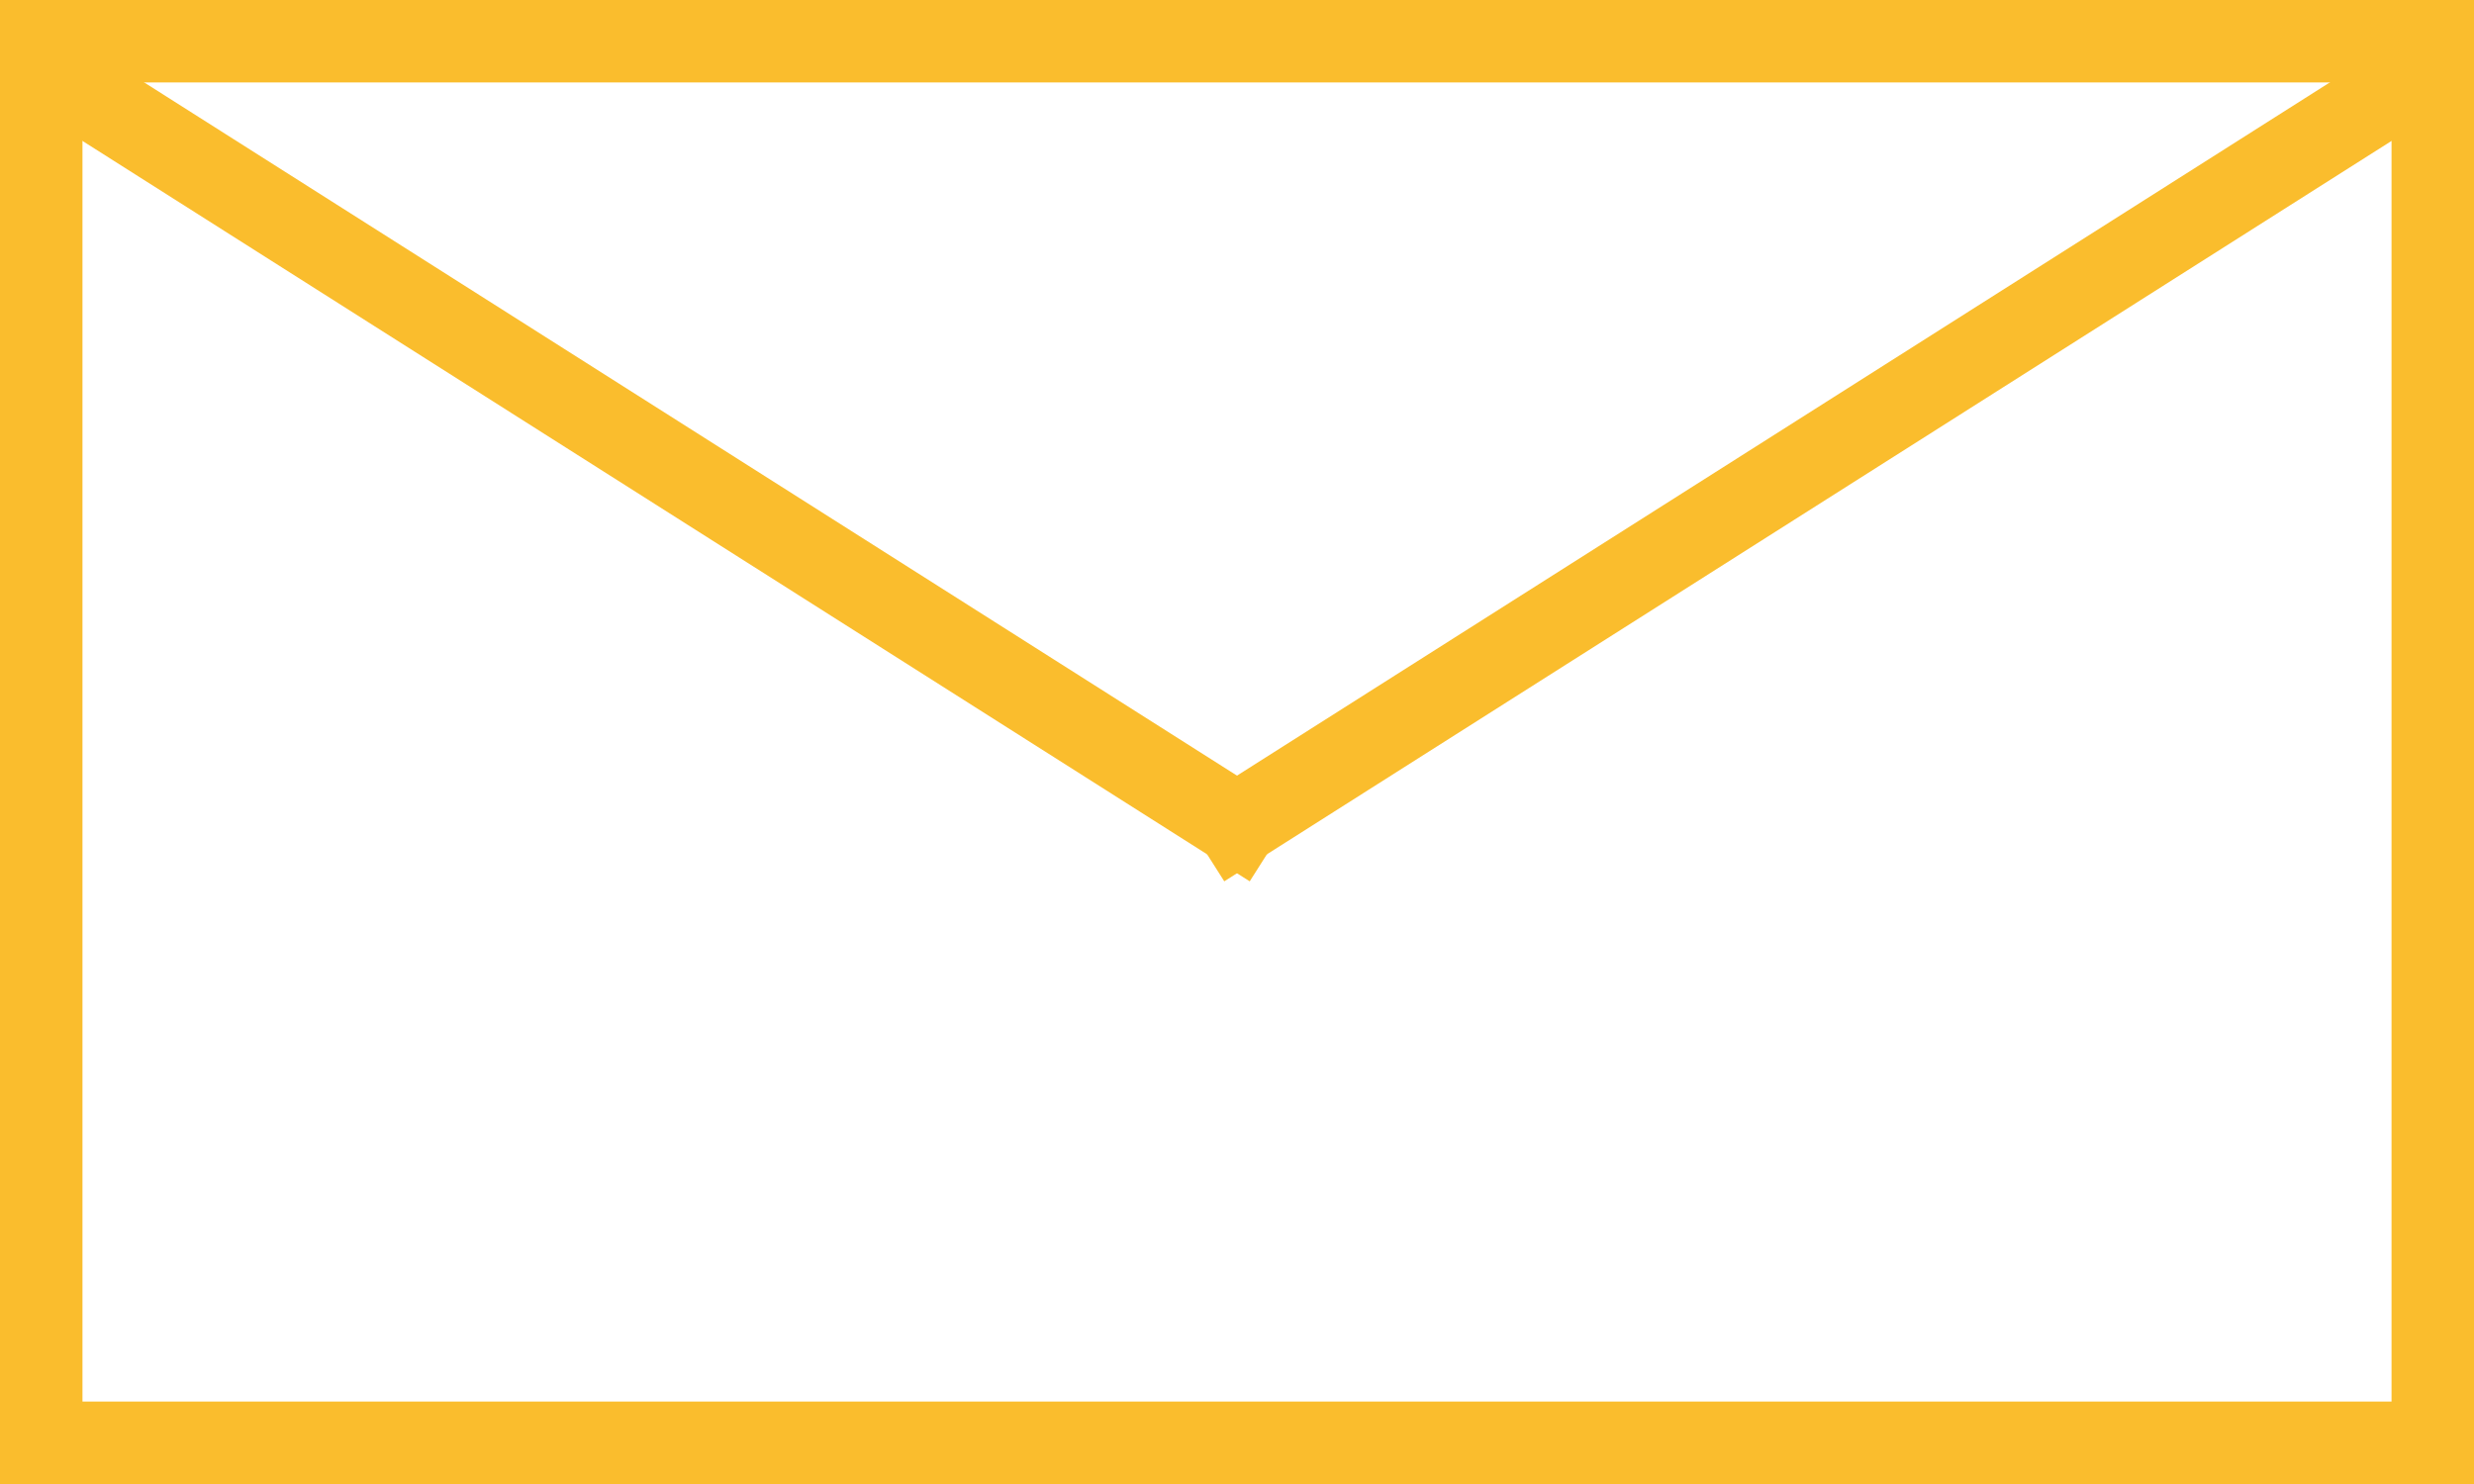 <svg width="30" height="18" viewBox="0 0 30 18" fill="none" xmlns="http://www.w3.org/2000/svg">
    <path d="M29.5 0.5H0.5V17.5H29.5V0.5Z" stroke="#FABD2D"/>
    <path d="M1.233 1.265L15 10" stroke="#FABD2D" stroke-linecap="square"/>
    <path d="M28.767 1.265L15 10" stroke="#FABD2D" stroke-linecap="square"/>
</svg>
